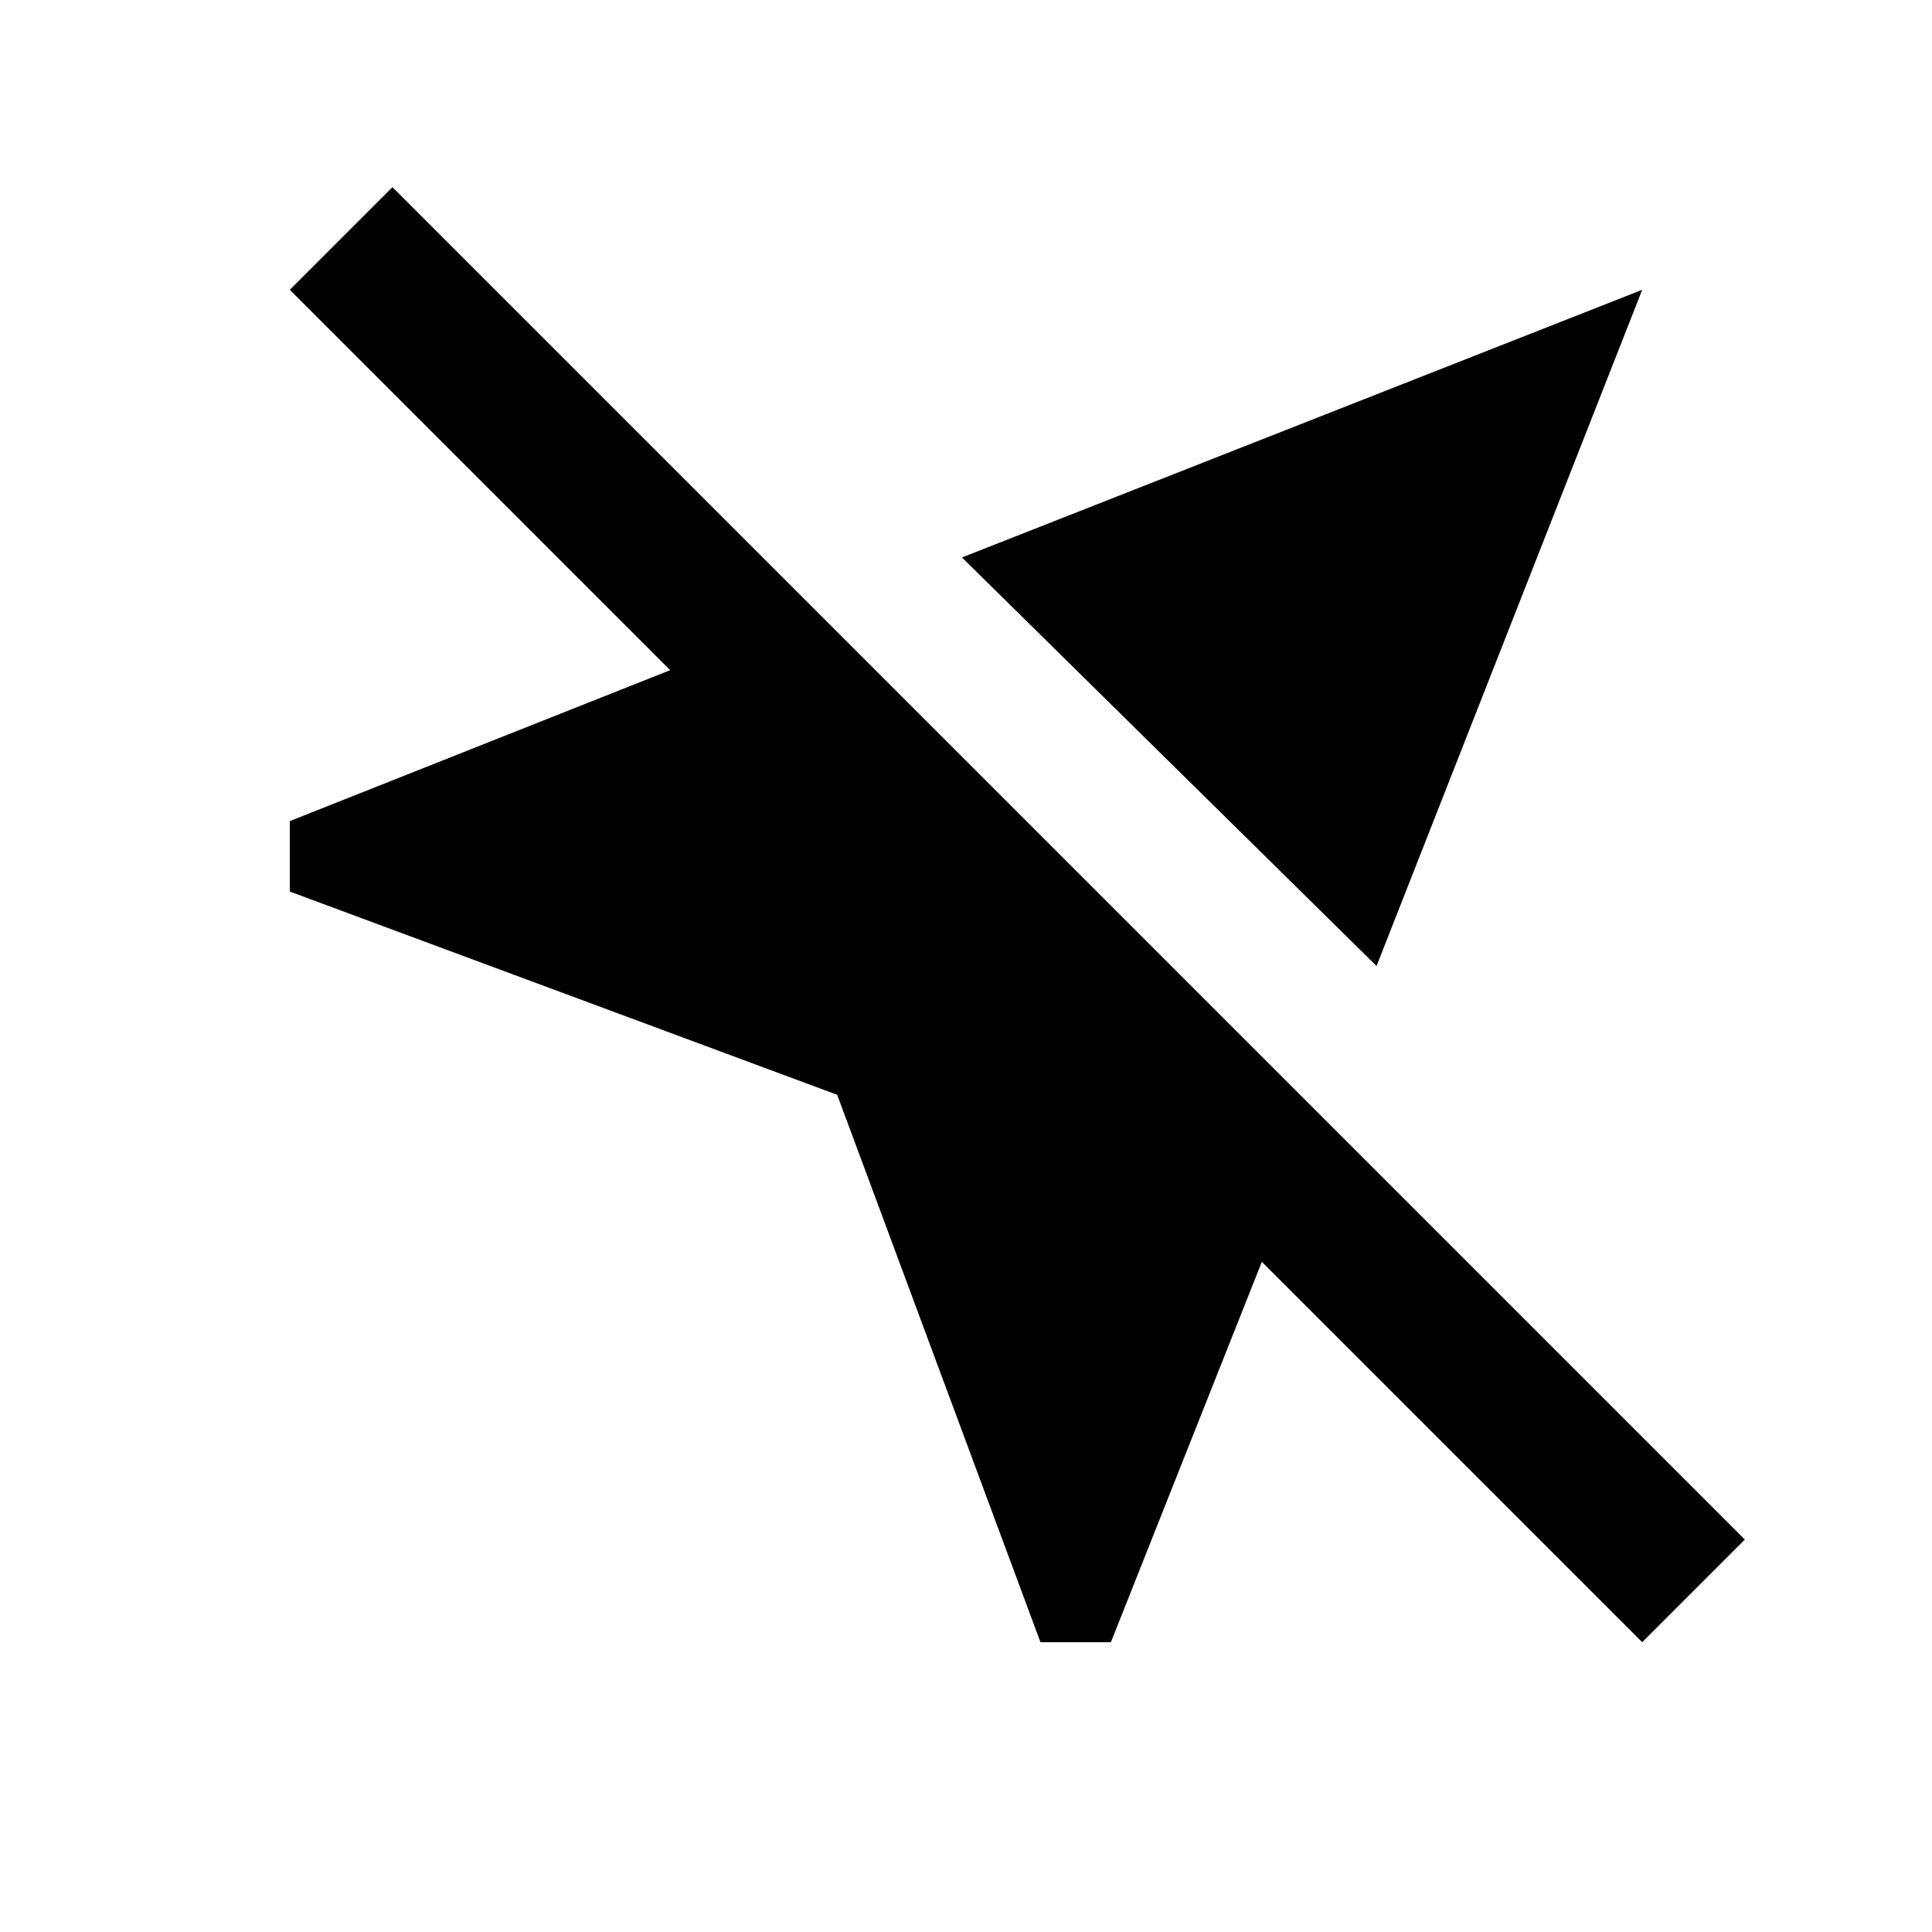 <svg xmlns="http://www.w3.org/2000/svg" height="20" viewBox="0 -960 960 960" width="20"><path d="M517-144 416-416 144-517v-35l189-75-189-189 51-51 672 672-51 51-189-189-75 189h-35Zm167-336L478-683l338-133-132 336Z"/></svg>